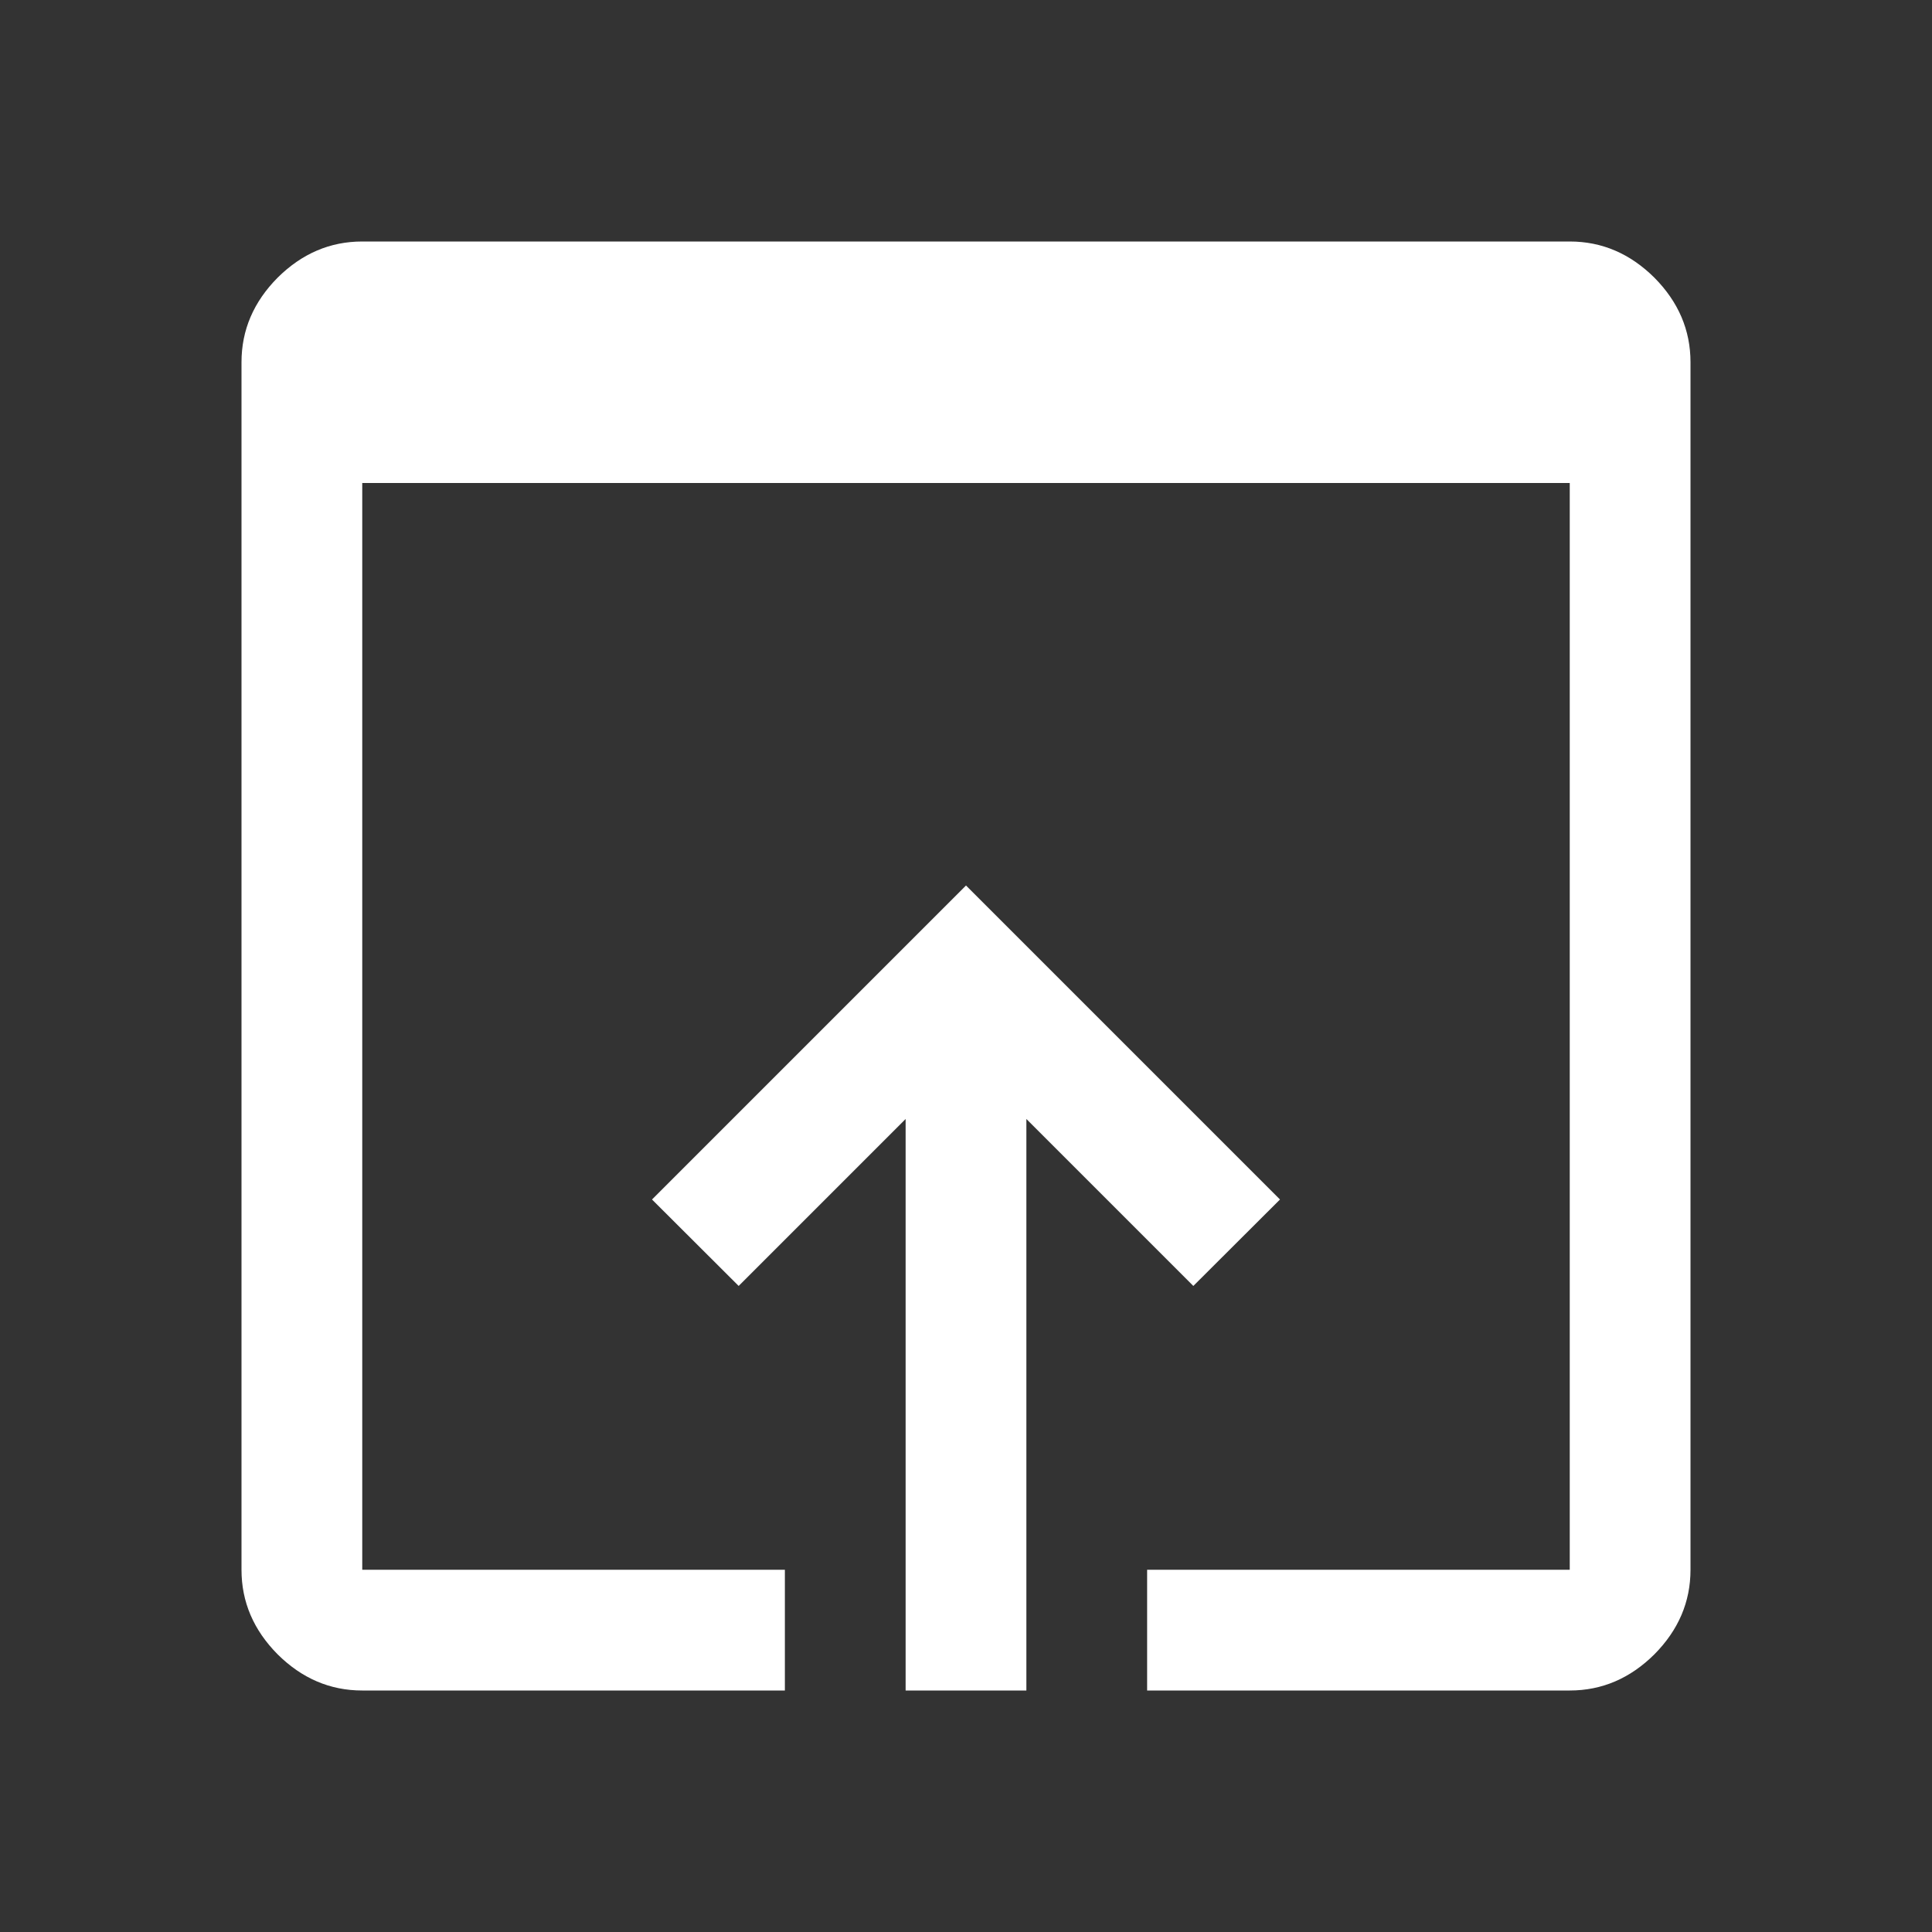 <?xml version="1.0" encoding="UTF-8"?>
<svg xmlns="http://www.w3.org/2000/svg" xmlns:xlink="http://www.w3.org/1999/xlink" width="48px" height="48px" viewBox="0 0 48 48" version="1.1">
<rect x="0" y="0" width="48" height="48" fill="#333333" stroke="none"/>
<g id="surface1">
<path style=" stroke:none;fill-rule:nonzero;fill:rgb(100%,100%,100%);fill-opacity:1;" d="M 9 42 C 8.199 42 7.5 41.699 6.898 41.102 C 6.301 40.5 6 39.801 6 39 L 6 9 C 6 8.199 6.301 7.5 6.898 6.898 C 7.5 6.301 8.199 6 9 6 L 39 6 C 39.801 6 40.5 6.301 41.102 6.898 C 41.699 7.5 42 8.199 42 9 L 42 39 C 42 39.801 41.699 40.5 41.102 41.102 C 40.5 41.699 39.801 42 39 42 L 28.5 42 L 28.5 39 L 39 39 L 39 12 L 9 12 L 9 39 L 19.5 39 L 19.5 42 Z M 22.5 42 L 22.5 27.801 L 18.352 31.949 L 16.199 29.801 L 24 22 L 31.801 29.801 L 29.648 31.949 L 25.5 27.801 L 25.5 42 Z M 22.5 42 "/>
</g>
</svg>
